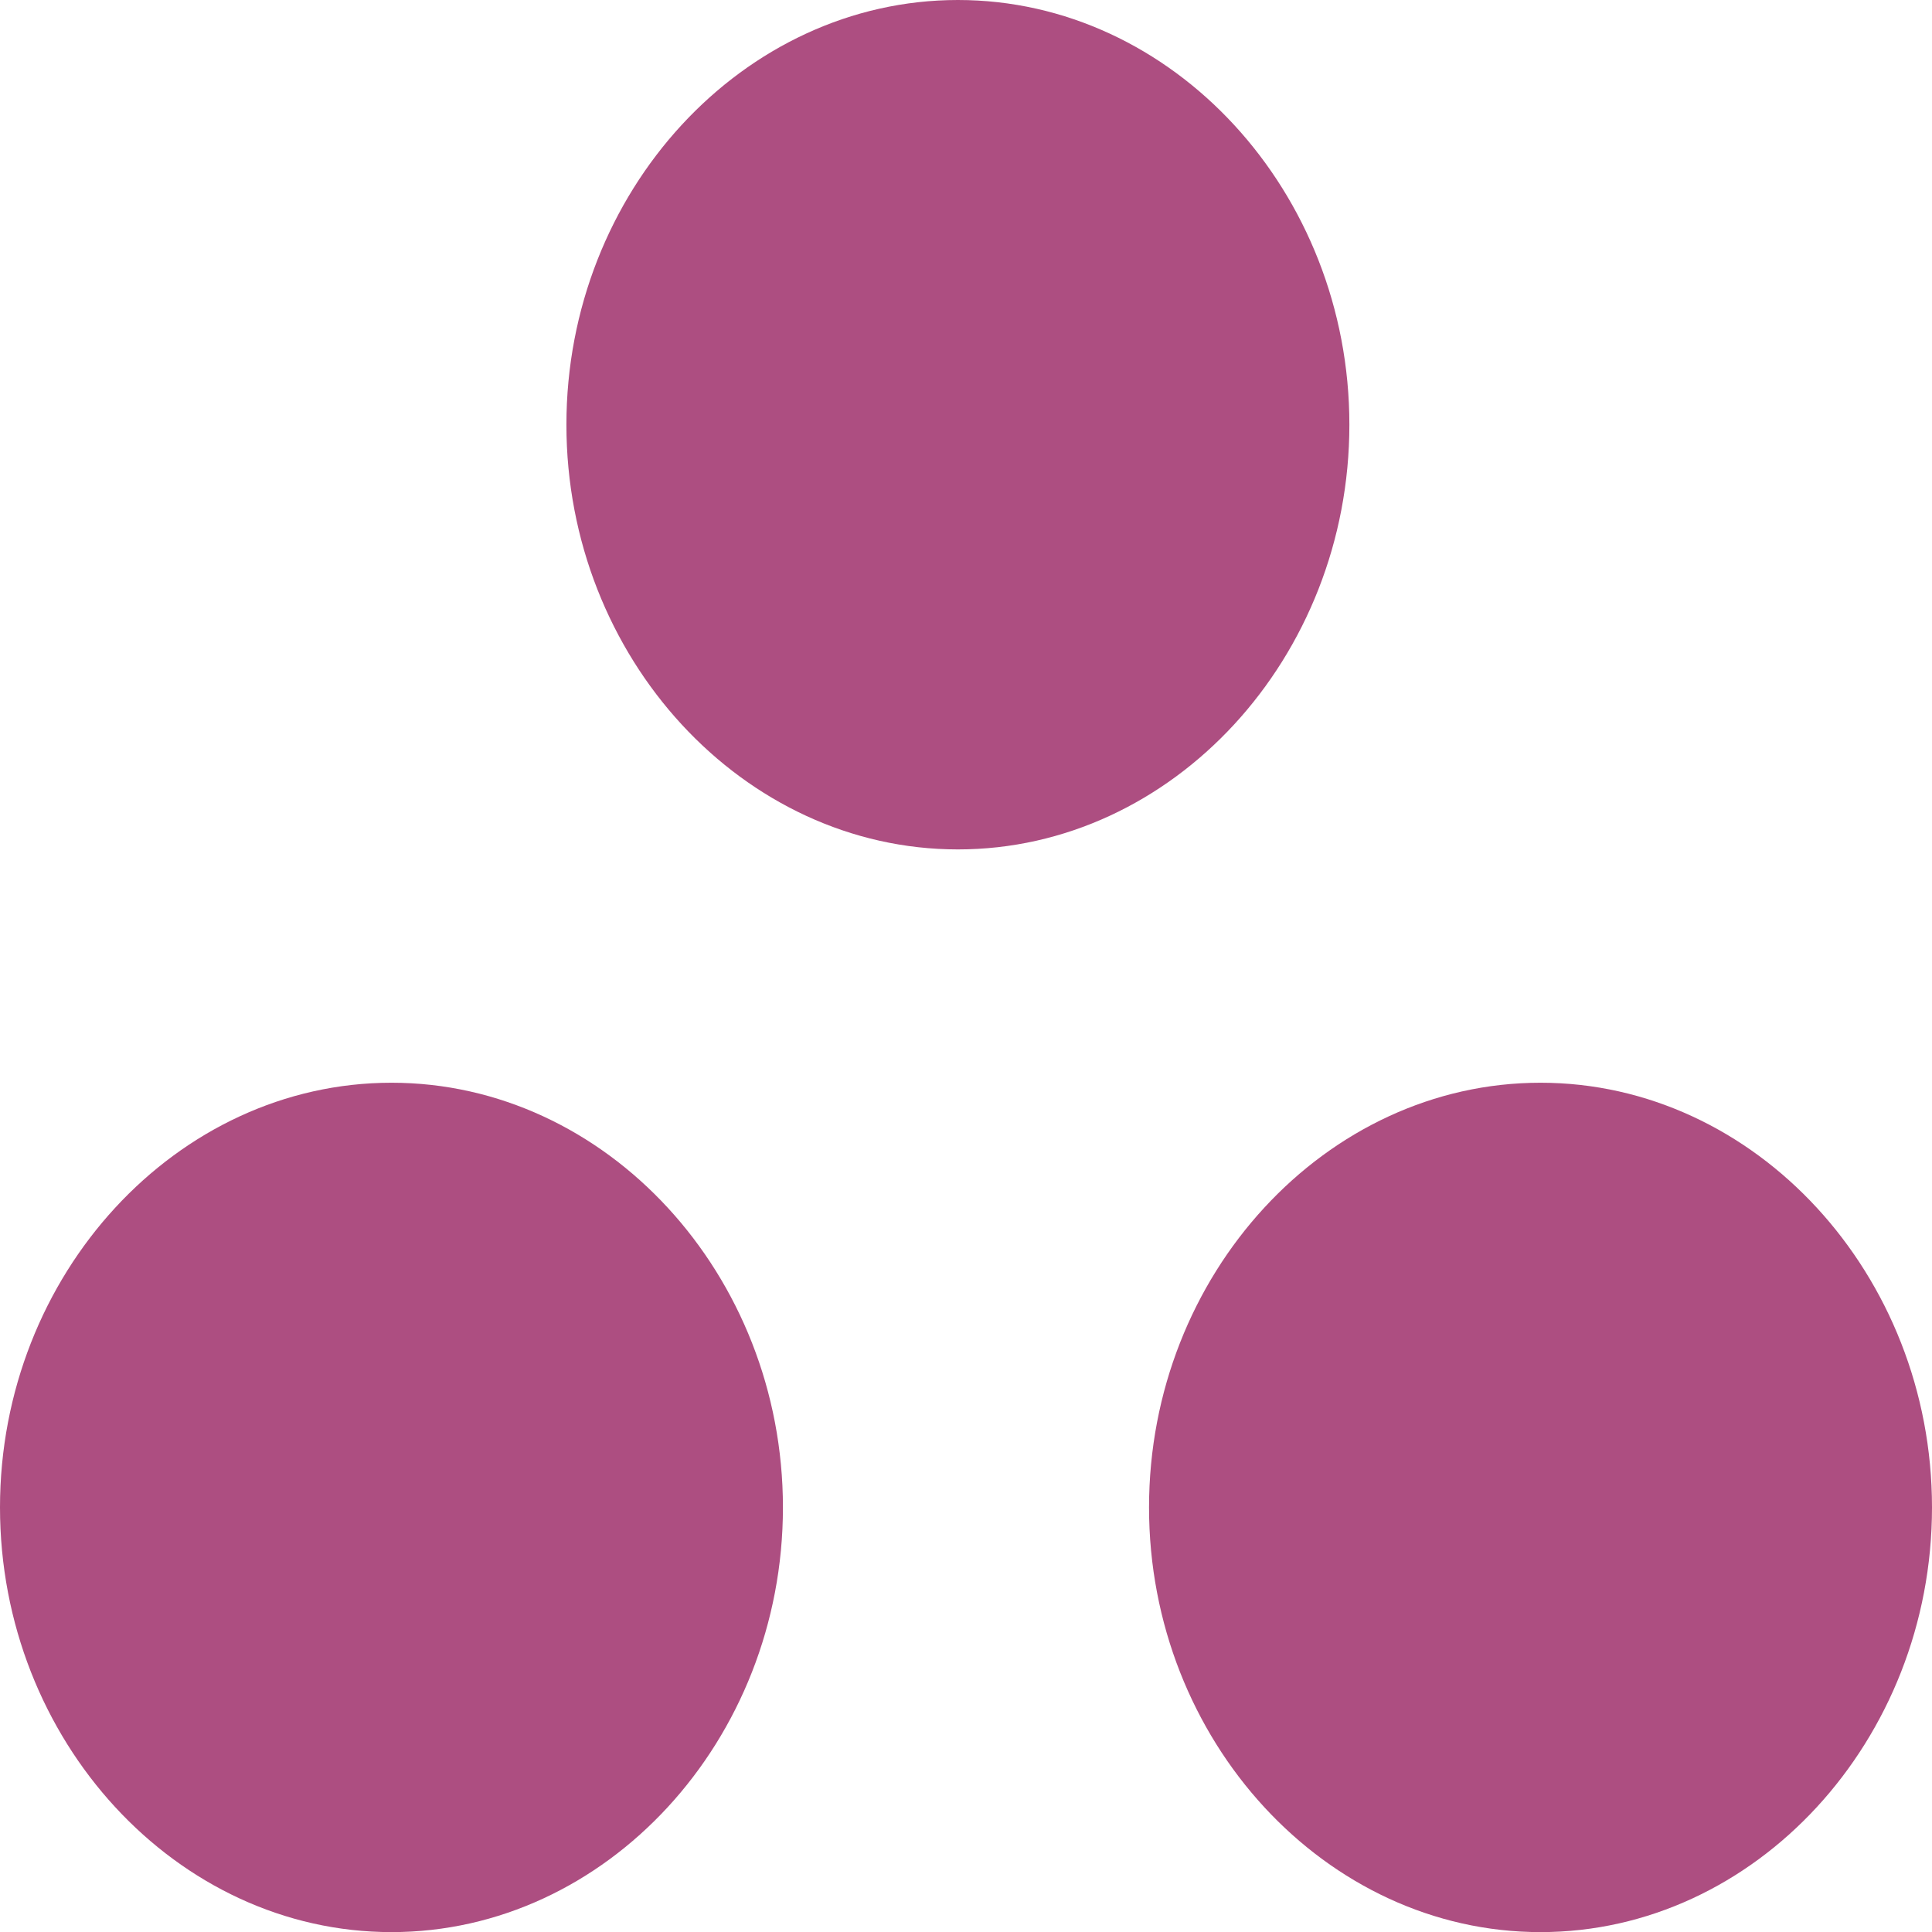 <?xml version="1.0" encoding="UTF-8" standalone="no"?>
<!-- Generator: Adobe Illustrator 13.0.0, SVG Export Plug-In  -->

<svg
   xmlns:dc="http://purl.org/dc/elements/1.1/"
   xmlns:cc="http://creativecommons.org/ns#"
   xmlns:rdf="http://www.w3.org/1999/02/22-rdf-syntax-ns#"
   xmlns:svg="http://www.w3.org/2000/svg"
   xmlns="http://www.w3.org/2000/svg"
   xmlns:xlink="http://www.w3.org/1999/xlink"
   xmlns:sodipodi="http://sodipodi.sourceforge.net/DTD/sodipodi-0.dtd"
   xmlns:inkscape="http://www.inkscape.org/namespaces/inkscape"
   version="1.1"
   x="0px"
   y="0px"
   width="53.153"
   height="53.156"
   viewBox="1.222 1.596 53.153 53.156"
   enable-background="new 1.222 1.596 54 54"
   xml:space="preserve"
   id="svg4815"
   inkscape:version="0.48.0 r9654"
   sodipodi:docname="e250_RUINE.svg"><sodipodi:namedview
   pagecolor="#ffffff"
   bordercolor="#666666"
   borderopacity="1"
   objecttolerance="10"
   gridtolerance="10"
   guidetolerance="10"
   inkscape:pageopacity="0"
   inkscape:pageshadow="2"
   inkscape:window-width="640"
   inkscape:window-height="480"
   id="namedview4835"
   showgrid="false"
   fit-margin-top="0"
   fit-margin-left="0"
   fit-margin-right="0"
   fit-margin-bottom="0"
   inkscape:zoom="4.8333333"
   inkscape:cx="26.452"
   inkscape:cy="26.328"
   inkscape:window-x="0"
   inkscape:window-y="0"
   inkscape:window-maximized="0"
   inkscape:current-layer="svg4815" />
<defs
   id="defs4817">
</defs>
<g
   id="g4819"
   transform="translate(-0.548,-0.172)">
	<defs
   id="defs4821">
		<rect
   id="SVGID_1_"
   width="56.693"
   height="56.693"
   x="0"
   y="0" />
	</defs>
	<clipPath
   id="SVGID_2_">
		<use
   xlink:href="#SVGID_1_"
   overflow="visible"
   id="use4825"
   style="overflow:visible"
   x="0"
   y="0"
   width="54"
   height="54" />
	</clipPath>
	<g
   clip-path="url(#SVGID_2_)"
   id="g4827">
		<path
   d="m 12.541,31.556 c 5.908,0 10.769,5.275 10.769,11.684 0,6.41 -4.861,11.684 -10.769,11.684 C 6.632,54.924 1.77,49.65 1.77,43.24 1.77,36.832 6.632,31.556 12.541,31.556 l 0,0 z"
   id="path4829"
   inkscape:connector-curvature="0"
   style="fill:#AD4E81" />
		<path
   d="m 28.124,1.768 c 5.909,0 10.77,5.275 10.77,11.684 0,6.41 -4.861,11.685 -10.77,11.685 -5.908,0 -10.771,-5.275 -10.771,-11.685 0,-6.409 4.863,-11.684 10.771,-11.684 l 0,0 z"
   id="path4831"
   inkscape:connector-curvature="0"
   style="fill:#AD4E81" />
		<path
   d="m 44.152,31.556 c 5.909,0 10.771,5.275 10.771,11.684 0,6.41 -4.862,11.684 -10.771,11.684 -5.907,0 -10.77,-5.274 -10.77,-11.684 0,-6.408 4.863,-11.684 10.77,-11.684 l 0,0 z"
   id="path4833"
   inkscape:connector-curvature="0"
   style="fill:#AD4E81" />
	</g>
</g>
</svg>
